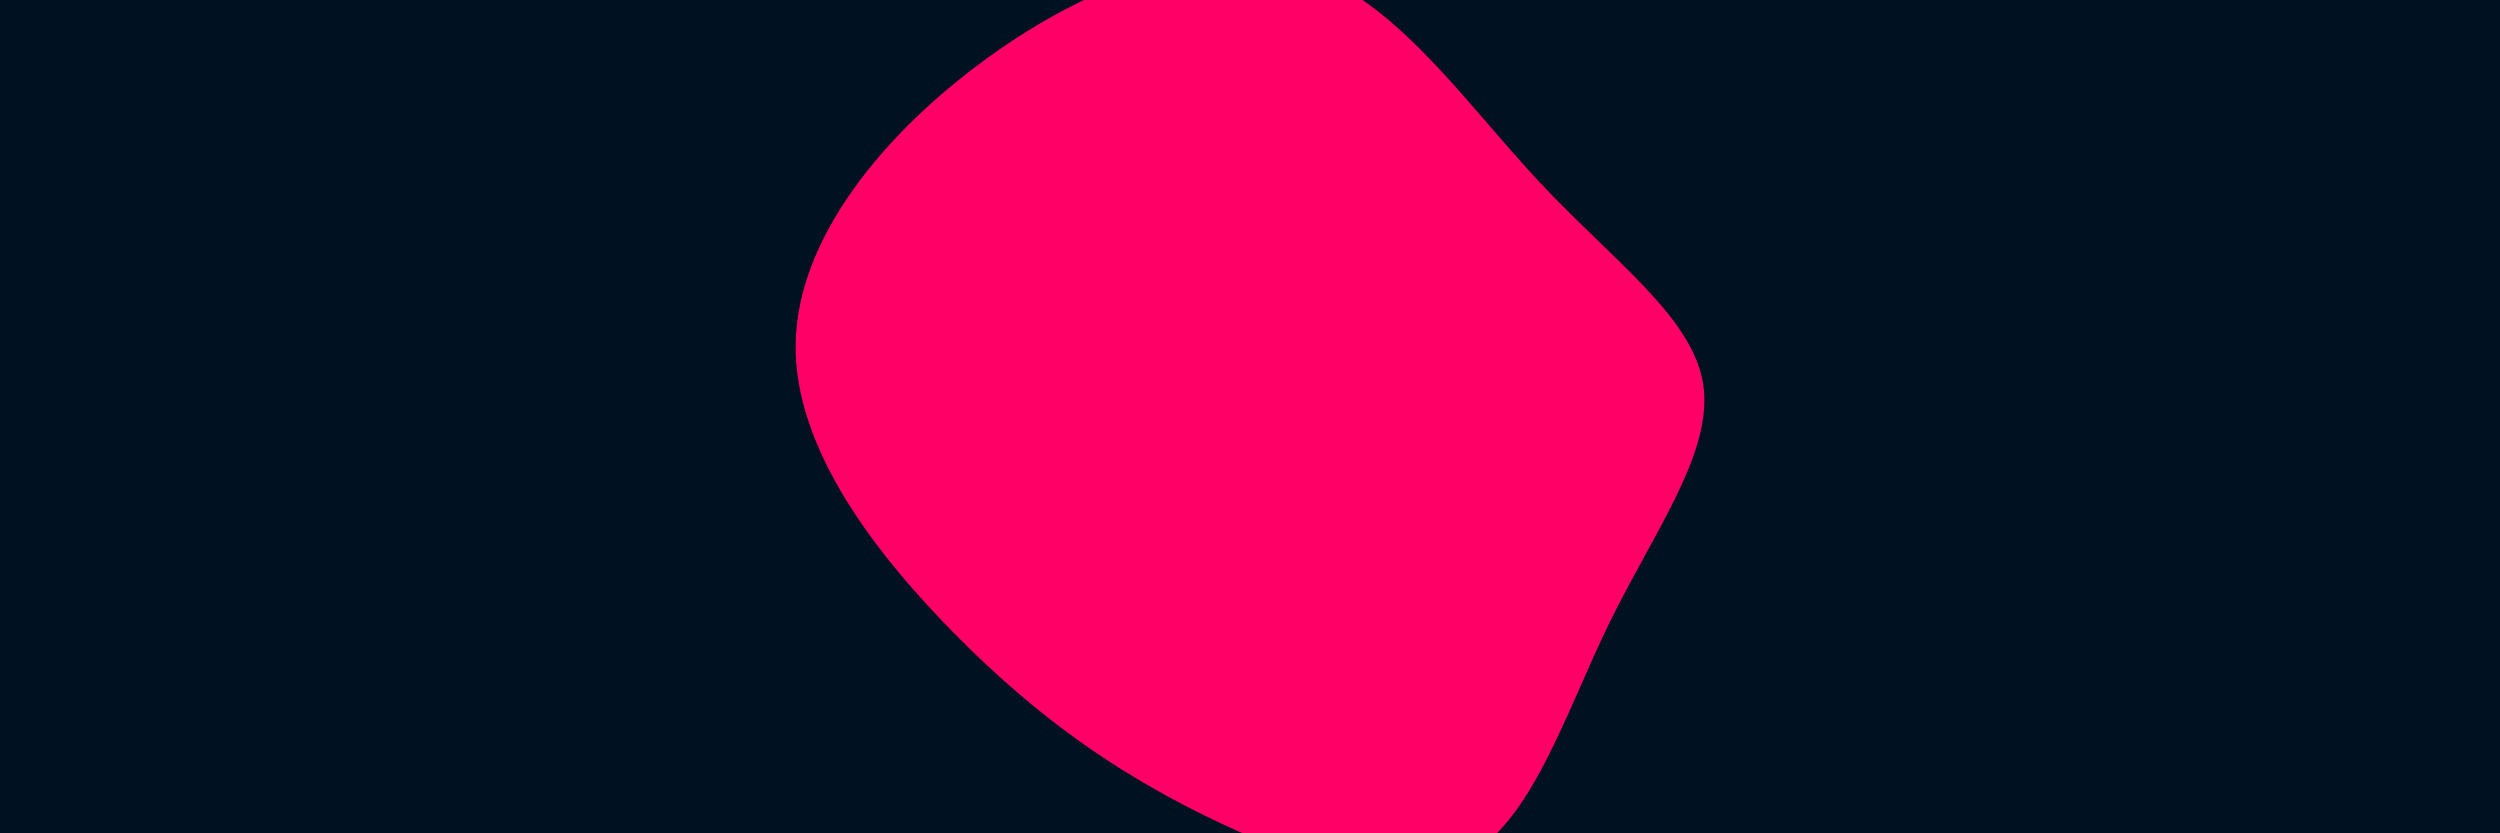 <svg id="visual" viewBox="0 0 900 300" width="900" height="300" xmlns="http://www.w3.org/2000/svg" xmlns:xlink="http://www.w3.org/1999/xlink" version="1.1"><rect x="0" y="0" width="900" height="300" fill="#001122"></rect><g transform="translate(477.429 162.532)"><path d="M76.5 -97.3C103.2 -68.7 131.9 -48.5 135.7 -24.3C139.5 -0.1 118.5 28.1 102.1 61.4C85.8 94.8 74.2 133.4 49.8 146.4C25.4 159.4 -11.7 146.9 -44.1 130.9C-76.5 114.9 -104.1 95.5 -132.8 66.6C-161.6 37.6 -191.6 -0.7 -191 -38.8C-190.4 -76.9 -159.1 -114.7 -122.2 -141.5C-85.3 -168.3 -42.6 -184.1 -8.9 -173.6C24.9 -163 49.7 -125.9 76.5 -97.3" fill="#ff0066"></path></g></svg>
